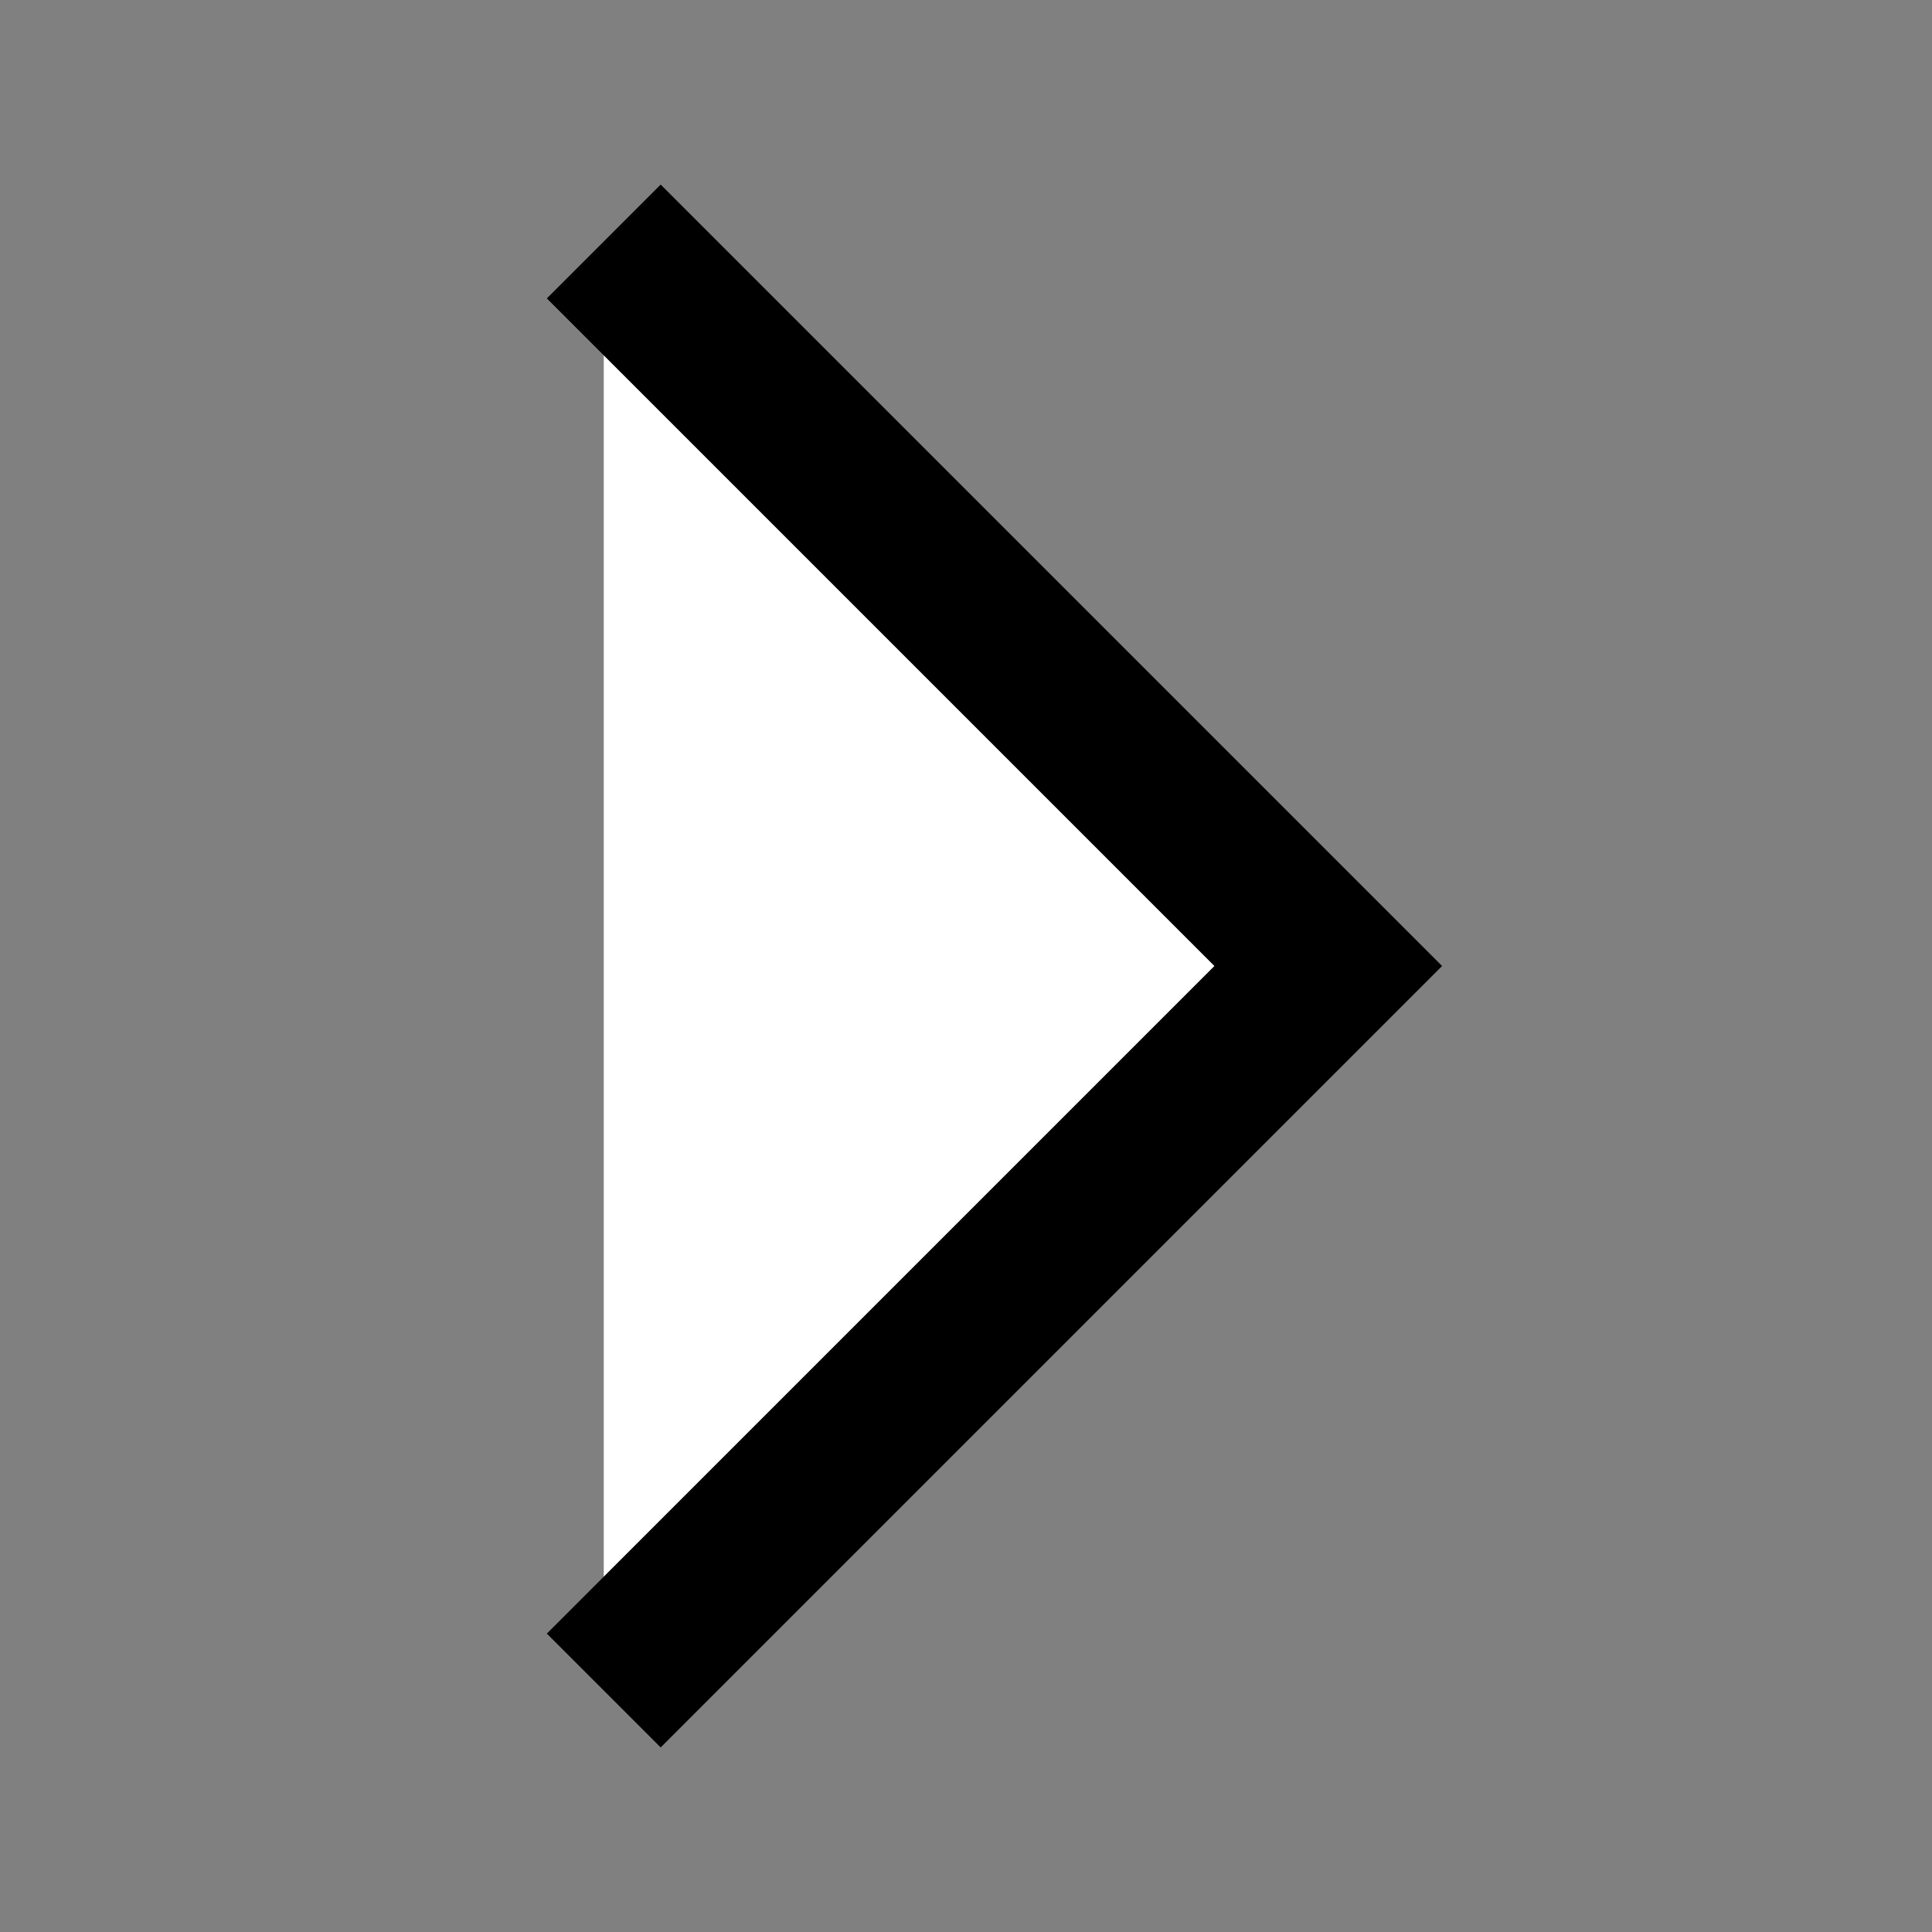 <svg width="12" height="12" viewBox="0 0 12 12" fill="white" class="tw-ml-4"
     xmlns="http://www.w3.org/2000/svg">
     <rect x="0" y="0" width="12" height="12" fill="#808080" stroke="none"/>
     <path d="M3.75 10.5L8.25 6L3.75 1.5" stroke="currentColor" />
</svg>